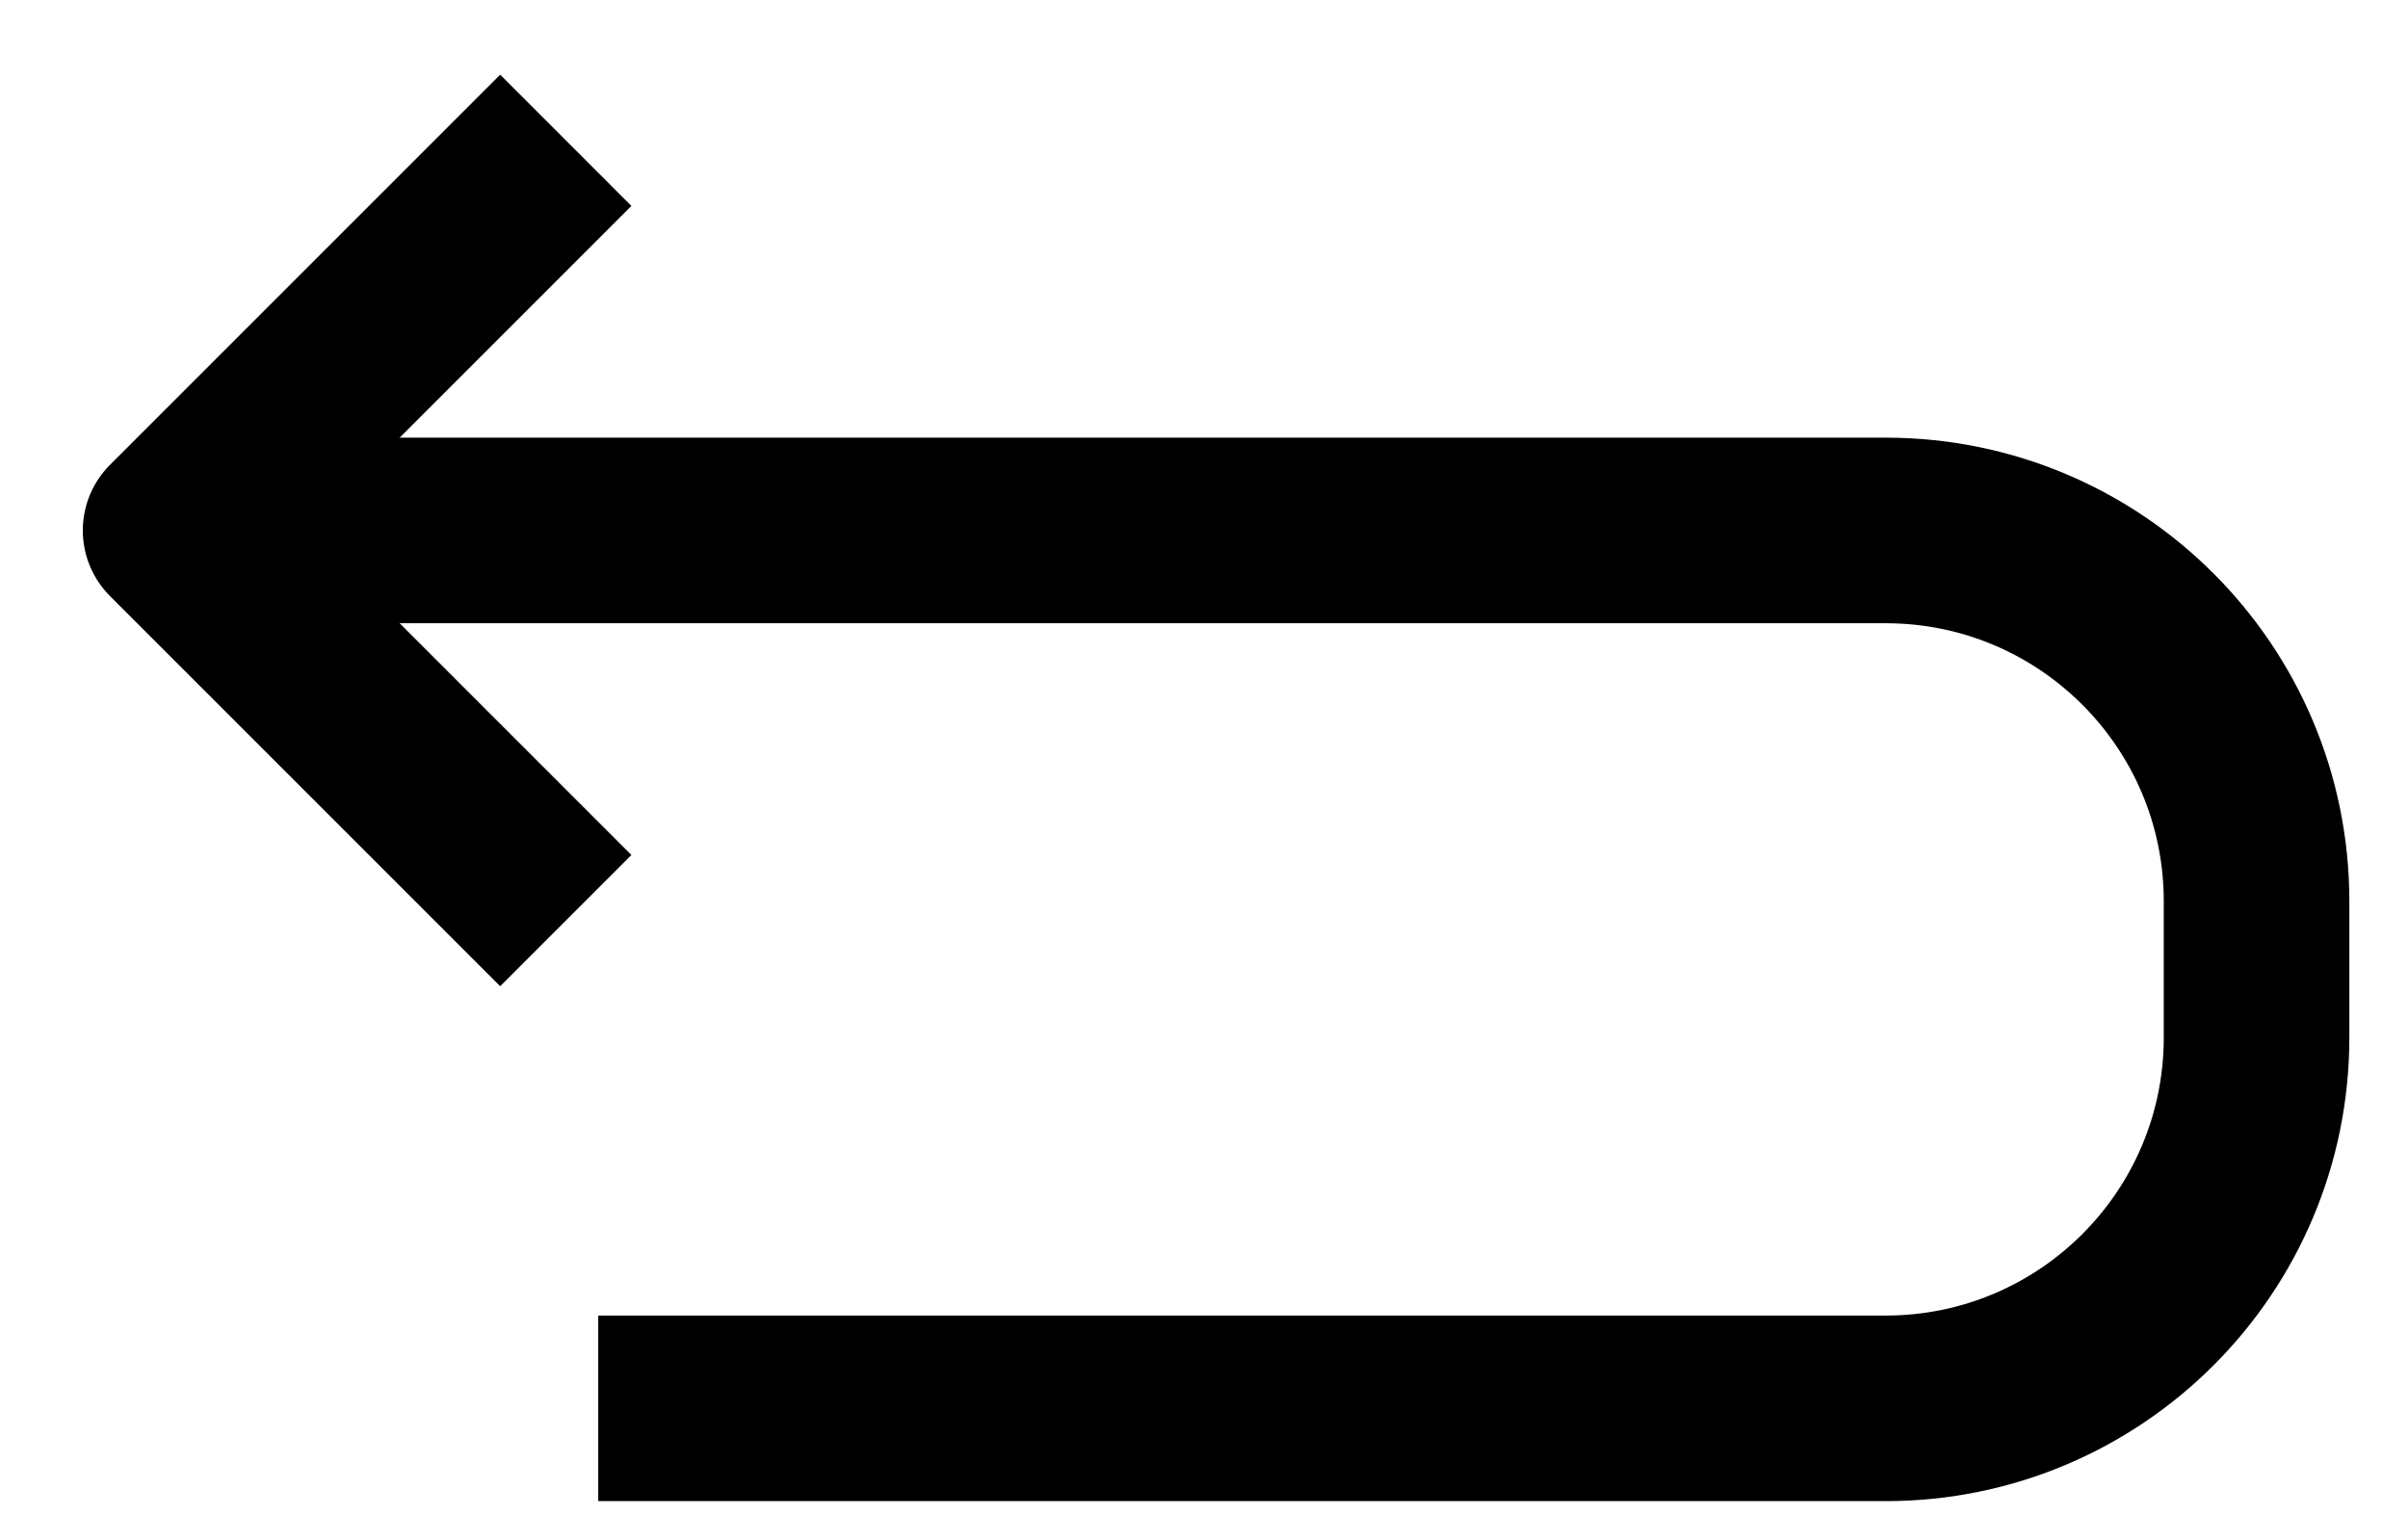 <svg width="27" height="17" viewBox="0 0 27 17" fill="none" xmlns="http://www.w3.org/2000/svg">
<g id="Group 1">
<g id="Group 1_2">
<path id="Line 1" d="M2.698 5.948L21.143 5.948C23.44 5.948 25.302 7.81 25.302 10.107L25.302 11.633C25.302 13.93 23.44 15.792 21.143 15.792L6.708 15.792" stroke="black" stroke-width="2.081" stroke-linejoin="round"/>
<path id="Vector 2" d="M6.344 1.573C4.635 3.281 3.677 4.239 1.969 5.948L6.344 10.323" stroke="black" stroke-width="2.081" stroke-linejoin="round"/>
</g>
</g>
</svg>

